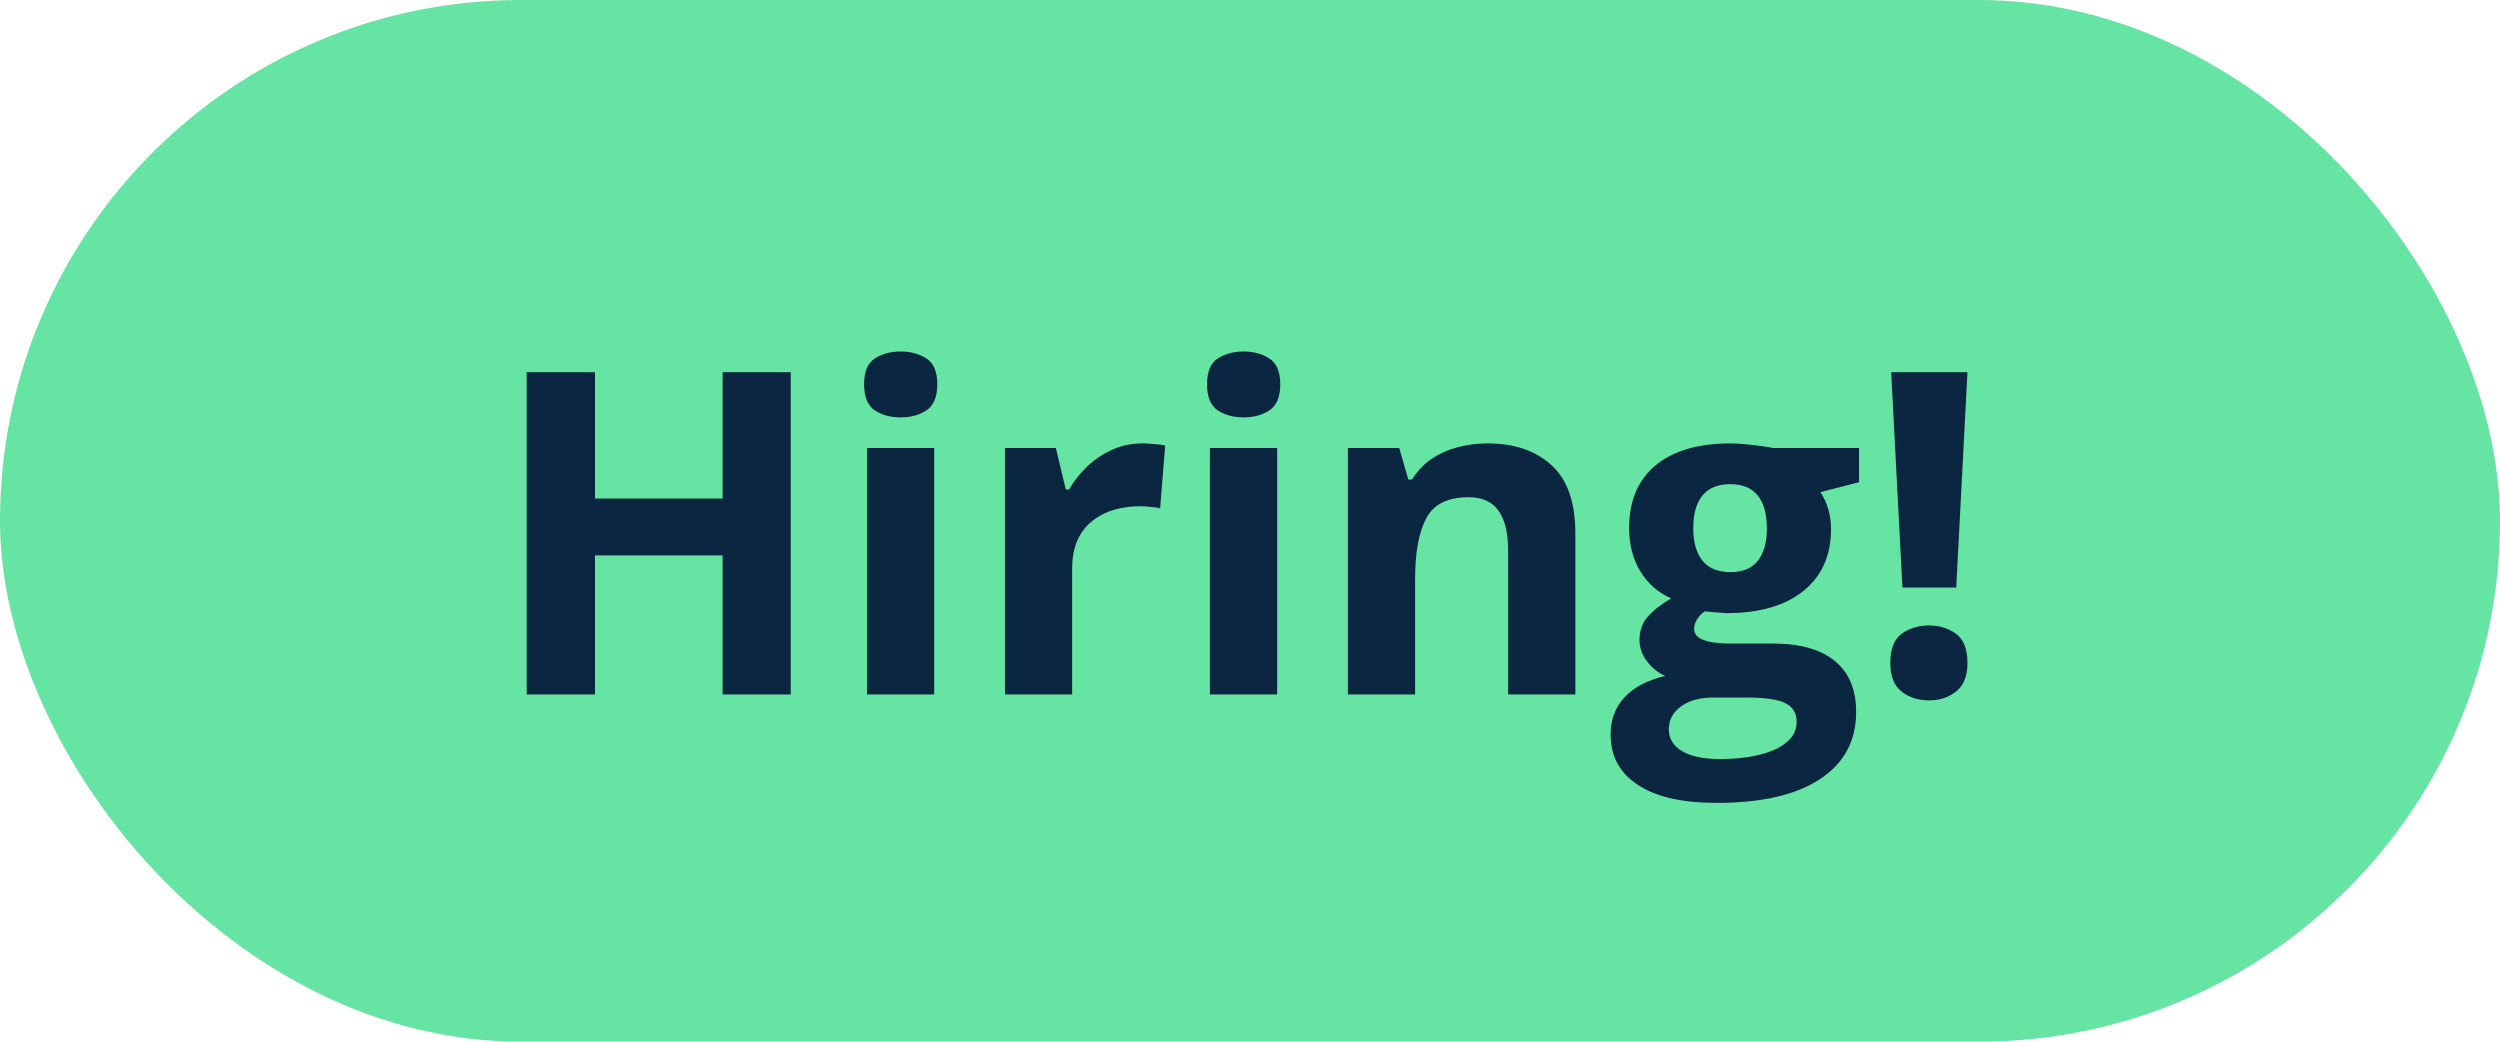 <svg width="72" height="30" viewBox="0 0 72 30" fill="none" xmlns="http://www.w3.org/2000/svg">
<rect width="72" height="30" rx="15" fill="#65E4A3"/>
<path d="M22.773 20H20.811V15.995H17.136V20H15.168V10.72H17.136V14.357H20.811V10.72H22.773V20ZM26.905 12.903V20H24.969V12.903H26.905ZM25.94 10.123C26.228 10.123 26.475 10.191 26.683 10.326C26.89 10.457 26.994 10.705 26.994 11.069C26.994 11.428 26.89 11.678 26.683 11.818C26.475 11.953 26.228 12.021 25.94 12.021C25.648 12.021 25.398 11.953 25.191 11.818C24.988 11.678 24.886 11.428 24.886 11.069C24.886 10.705 24.988 10.457 25.191 10.326C25.398 10.191 25.648 10.123 25.94 10.123ZM32.903 12.77C33.001 12.77 33.113 12.776 33.24 12.789C33.371 12.797 33.477 12.81 33.557 12.827L33.411 14.643C33.348 14.621 33.257 14.607 33.138 14.598C33.024 14.585 32.925 14.579 32.84 14.579C32.59 14.579 32.347 14.611 32.11 14.674C31.877 14.738 31.668 14.841 31.481 14.985C31.295 15.125 31.147 15.311 31.037 15.544C30.931 15.773 30.878 16.054 30.878 16.388V20H28.942V12.903H30.409L30.694 14.097H30.79C30.929 13.855 31.103 13.635 31.31 13.437C31.522 13.233 31.761 13.073 32.027 12.954C32.298 12.831 32.59 12.77 32.903 12.77ZM36.782 12.903V20H34.846V12.903H36.782ZM35.817 10.123C36.105 10.123 36.352 10.191 36.56 10.326C36.767 10.457 36.871 10.705 36.871 11.069C36.871 11.428 36.767 11.678 36.56 11.818C36.352 11.953 36.105 12.021 35.817 12.021C35.525 12.021 35.275 11.953 35.068 11.818C34.865 11.678 34.763 11.428 34.763 11.069C34.763 10.705 34.865 10.457 35.068 10.326C35.275 10.191 35.525 10.123 35.817 10.123ZM42.85 12.77C43.608 12.77 44.217 12.977 44.678 13.392C45.139 13.803 45.37 14.463 45.37 15.373V20H43.434V15.855C43.434 15.347 43.341 14.964 43.155 14.706C42.973 14.448 42.685 14.319 42.291 14.319C41.699 14.319 41.295 14.52 41.079 14.922C40.863 15.324 40.755 15.904 40.755 16.661V20H38.819V12.903H40.298L40.559 13.811H40.666C40.819 13.566 41.007 13.367 41.231 13.214C41.46 13.062 41.712 12.95 41.987 12.878C42.266 12.806 42.554 12.77 42.85 12.77ZM49.439 23.123C48.449 23.123 47.691 22.95 47.166 22.602C46.646 22.26 46.386 21.777 46.386 21.155C46.386 20.728 46.519 20.37 46.786 20.082C47.052 19.795 47.444 19.59 47.96 19.467C47.761 19.382 47.588 19.245 47.44 19.054C47.291 18.86 47.217 18.654 47.217 18.439C47.217 18.168 47.296 17.943 47.452 17.766C47.609 17.584 47.835 17.406 48.131 17.232C47.759 17.072 47.463 16.814 47.243 16.458C47.027 16.102 46.919 15.684 46.919 15.201C46.919 14.685 47.031 14.247 47.255 13.887C47.484 13.523 47.814 13.246 48.246 13.056C48.681 12.865 49.21 12.77 49.833 12.77C49.964 12.77 50.116 12.778 50.29 12.795C50.463 12.812 50.622 12.831 50.766 12.852C50.914 12.874 51.013 12.891 51.064 12.903H53.54V13.887L52.429 14.173C52.53 14.329 52.606 14.497 52.657 14.674C52.708 14.852 52.733 15.04 52.733 15.239C52.733 16.001 52.467 16.596 51.934 17.023C51.405 17.446 50.668 17.658 49.725 17.658C49.5 17.645 49.289 17.628 49.09 17.607C48.992 17.683 48.919 17.764 48.868 17.848C48.817 17.933 48.791 18.022 48.791 18.115C48.791 18.208 48.83 18.286 48.906 18.35C48.986 18.409 49.105 18.455 49.261 18.489C49.422 18.519 49.621 18.534 49.858 18.534H51.064C51.843 18.534 52.435 18.701 52.841 19.035C53.252 19.369 53.457 19.86 53.457 20.508C53.457 21.337 53.11 21.98 52.416 22.438C51.726 22.895 50.734 23.123 49.439 23.123ZM49.522 21.86C49.983 21.86 50.378 21.815 50.709 21.727C51.043 21.642 51.299 21.519 51.477 21.358C51.654 21.202 51.743 21.014 51.743 20.794C51.743 20.616 51.69 20.474 51.584 20.368C51.483 20.267 51.326 20.195 51.115 20.152C50.907 20.11 50.641 20.089 50.315 20.089H49.312C49.075 20.089 48.861 20.127 48.671 20.203C48.485 20.279 48.337 20.385 48.227 20.52C48.117 20.66 48.062 20.821 48.062 21.003C48.062 21.27 48.188 21.479 48.442 21.631C48.7 21.784 49.06 21.86 49.522 21.86ZM49.833 16.477C50.197 16.477 50.463 16.365 50.632 16.141C50.802 15.916 50.886 15.612 50.886 15.227C50.886 14.799 50.797 14.48 50.62 14.268C50.446 14.052 50.184 13.944 49.833 13.944C49.477 13.944 49.21 14.052 49.033 14.268C48.855 14.48 48.766 14.799 48.766 15.227C48.766 15.612 48.853 15.916 49.026 16.141C49.204 16.365 49.473 16.477 49.833 16.477ZM56.339 16.921H54.79L54.466 10.72H56.663L56.339 16.921ZM54.441 19.092C54.441 18.695 54.549 18.415 54.765 18.254C54.985 18.094 55.249 18.013 55.558 18.013C55.859 18.013 56.117 18.094 56.333 18.254C56.553 18.415 56.663 18.695 56.663 19.092C56.663 19.473 56.553 19.748 56.333 19.918C56.117 20.087 55.859 20.171 55.558 20.171C55.249 20.171 54.985 20.087 54.765 19.918C54.549 19.748 54.441 19.473 54.441 19.092Z" fill="#0A2640"/>
</svg>
